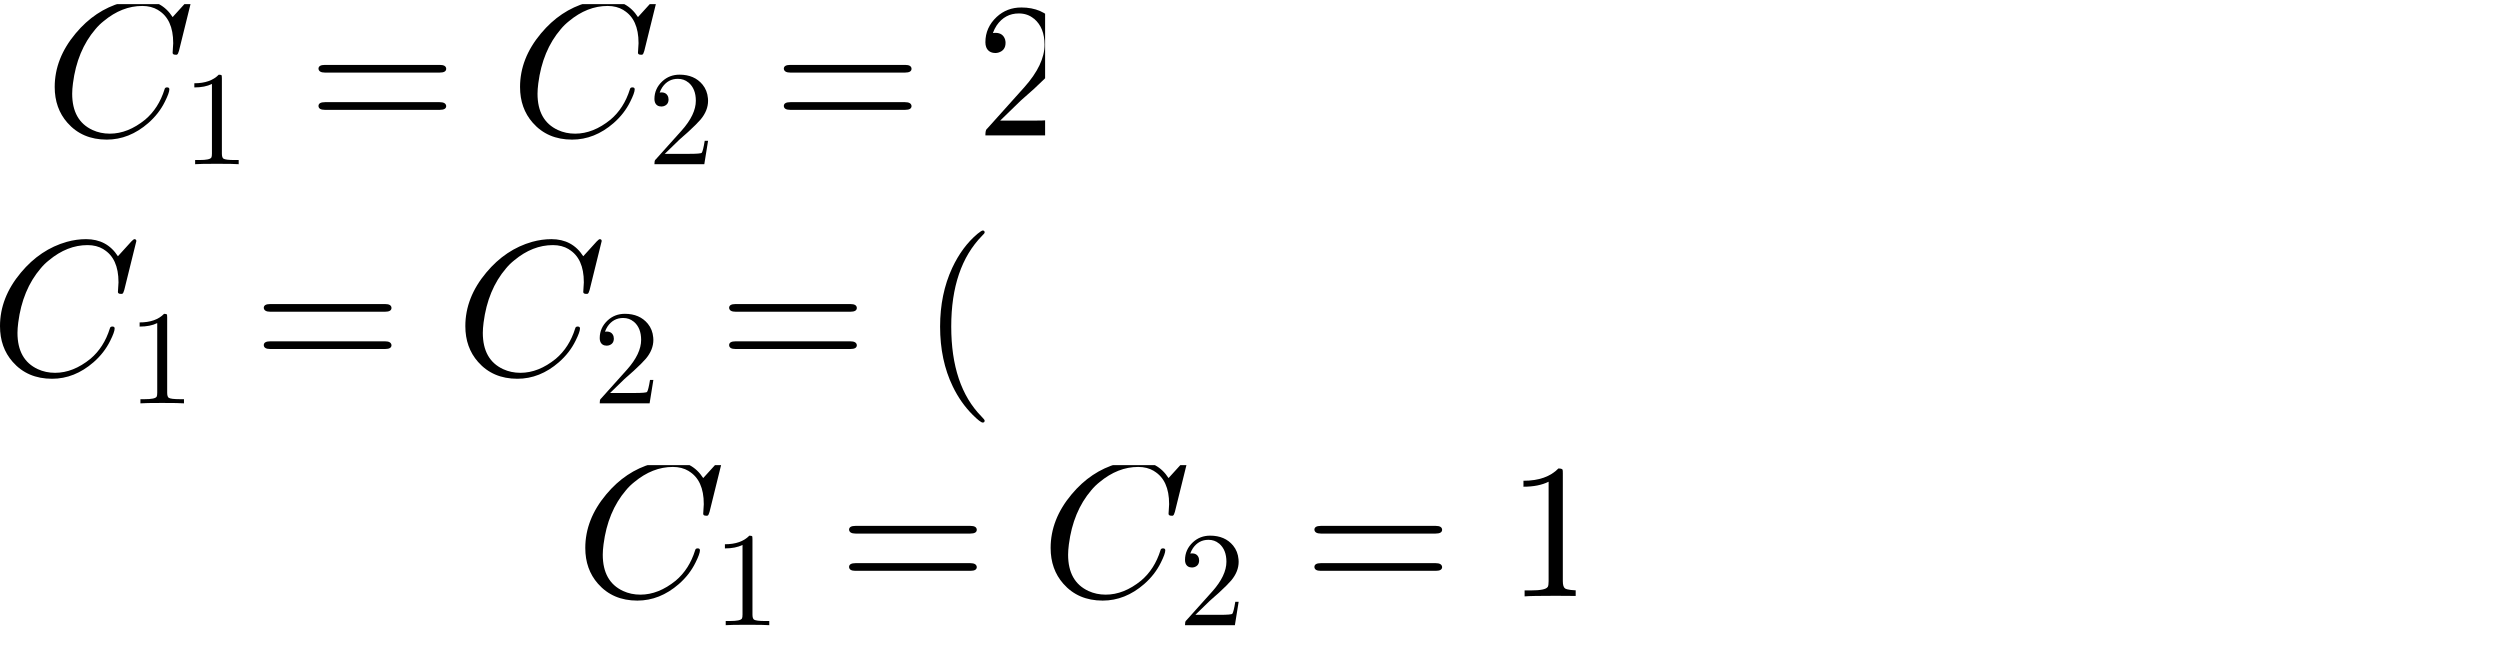 <?xml version="1.0" encoding="UTF-8" standalone="no"?>
<svg
   xmlns:dc="http://purl.org/dc/elements/1.1/"
   xmlns:cc="http://creativecommons.org/ns#"
   xmlns:rdf="http://www.w3.org/1999/02/22-rdf-syntax-ns#"
   xmlns:svg="http://www.w3.org/2000/svg"
   xmlns="http://www.w3.org/2000/svg"
   xmlns:sodipodi="http://sodipodi.sourceforge.net/DTD/sodipodi-0.dtd"
   xmlns:inkscape="http://www.inkscape.org/namespaces/inkscape"
   sodipodi:docname="oscillator-capacitor-example-equation.svg"
   inkscape:version="1.0 (4035a4fb49, 2020-05-01)"
   width="104.141mm"
   height="27.13mm"
   viewBox="0 0 104.141 27.13"
   version="1.1"
   id="svg8">
  <defs
     id="defs2" />
  <sodipodi:namedview
     fit-margin-bottom="0"
     fit-margin-right="0"
     fit-margin-left="0"
     fit-margin-top="0"
     inkscape:window-maximized="0"
     inkscape:window-y="480"
     inkscape:window-x="104"
     inkscape:window-height="1400"
     inkscape:window-width="1428"
     showgrid="false"
     inkscape:document-rotation="0"
     inkscape:current-layer="svg8"
     inkscape:document-units="mm"
     inkscape:cy="-252.0265"
     inkscape:cx="47.895678"
     inkscape:zoom="0.7"
     inkscape:pageshadow="2"
     inkscape:pageopacity="0.0"
     borderopacity="1.0"
     bordercolor="#666666"
     pagecolor="#ffffff"
     id="base" />
  <g
     transform="translate(-90.111,-155.957)"
     id="layer1"
     inkscape:groupmode="layer"
     inkscape:label="Layer 1" />
  <g
     transform="matrix(0.4,0,0,0.4,1.879,0.173)"
     id="g886">
    <svg
       height="100%"
       width="100%"
       version="1.1"
       id="svg884">
      <path
         d="m 9.96,-0.433 c 1.453,9.6e-7 2.56,0.593 3.32,1.78 l 1.4,-1.54 c 0.16,-0.16 0.26,-0.24 0.3,-0.24 0.147,9.6e-7 0.22,0.067 0.22,0.2 L 13.94,4.867 c -0.067,0.24 -0.133,0.367 -0.2,0.38 l -0.02,0.02 h -0.14 c -0.2,0 -0.3,-0.067 -0.3,-0.2 l 0.06,-0.98 v -0.04 C 13.34,2.393 12.82,1.253 11.78,0.627 L 11.76,0.607 C 11.293,0.327 10.747,0.187 10.12,0.187 8.707,0.187 7.367,0.713 6.1,1.767 5.78,2.02 5.493,2.3 5.24,2.607 3.973,4.087 3.193,5.967 2.9,8.247 c -0.053,0.413 -0.08,0.773 -0.08,1.08 0,1.867 0.707,3.127 2.12,3.78 0.547,0.253 1.147,0.38 1.8,0.38 1.253,0 2.48,-0.487 3.68,-1.46 0.933,-0.787 1.607,-1.84 2.02,-3.16 0.027,-0.133 0.113,-0.2 0.26,-0.2 0.16,0 0.24,0.067 0.24,0.2 0,0.24 -0.153,0.667 -0.46,1.28 -0.413,0.84 -0.993,1.587 -1.74,2.24 -1.32,1.147 -2.76,1.72 -4.32,1.72 -1.707,0 -3.073,-0.587 -4.1,-1.76 C 1.44,11.347 1,10.107 1,8.627 1,6.64 1.727,4.78 3.18,3.047 4.527,1.433 6.12,0.367 7.96,-0.153 c 0.68,-0.187 1.347,-0.28 2,-0.28 z"
         fill="black"
         id="path846" />
      <path
         d="m 18.088,7.343 c 0.177,0 0.28,0.033 0.308,0.098 v 0.014 c 0.009,0.028 0.014,0.112 0.014,0.252 v 7.854 c 0,0.28 0.056,0.457 0.168,0.532 0.159,0.093 0.537,0.14 1.134,0.14 h 0.448 v 0.434 c -0.327,-0.028 -1.083,-0.042 -2.268,-0.042 -1.185,0 -1.941,0.014 -2.268,0.042 v -0.434 h 0.448 c 0.719,0 1.129,-0.084 1.232,-0.252 l 0.014,-0.014 c 0.037,-0.075 0.056,-0.21 0.056,-0.406 V 8.309 c -0.485,0.243 -1.097,0.364 -1.834,0.364 v -0.434 c 1.12,0 1.969,-0.299 2.548,-0.896 z"
         fill="black"
         id="path848" />
      <path
         d="m 29.15,10.207 h 11.94 c 0.427,0 0.653,0.133 0.68,0.4 0,0.267 -0.22,0.4 -0.66,0.4 H 29.13 c -0.427,0 -0.647,-0.133 -0.66,-0.4 -2e-6,-0.267 0.227,-0.4 0.68,-0.4 z m -0.02,-3.88 h 11.98 c 0.427,0 0.647,0.133 0.66,0.4 0,0.267 -0.227,0.4 -0.68,0.4 H 29.15 c -0.427,0 -0.653,-0.133 -0.68,-0.4 -2e-6,-0.267 0.22,-0.4 0.66,-0.4 z"
         fill="black"
         id="path850" />
      <path
         d="m 58.421,-0.433 c 1.453,9.6e-7 2.56,0.593 3.32,1.78 l 1.4,-1.54 c 0.16,-0.16 0.26,-0.24 0.3,-0.24 0.147,9.6e-7 0.22,0.067 0.22,0.2 L 62.401,4.867 c -0.067,0.24 -0.133,0.367 -0.2,0.38 l -0.02,0.02 h -0.14 c -0.2,0 -0.3,-0.067 -0.3,-0.2 l 0.06,-0.98 v -0.04 c 0,-1.653 -0.52,-2.793 -1.56,-3.42 l -0.02,-0.02 c -0.467,-0.28 -1.013,-0.42 -1.64,-0.42 -1.413,2e-8 -2.753,0.527 -4.02,1.58 -0.32,0.253 -0.607,0.533 -0.86,0.84 -1.267,1.48 -2.047,3.36 -2.34,5.64 -0.053,0.413 -0.08,0.773 -0.08,1.08 0,1.867 0.707,3.127 2.12,3.78 0.547,0.253 1.147,0.38 1.8,0.38 1.253,0 2.48,-0.487 3.68,-1.46 0.933,-0.787 1.607,-1.84 2.02,-3.16 0.027,-0.133 0.113,-0.2 0.26,-0.2 0.16,0 0.24,0.067 0.24,0.2 0,0.24 -0.153,0.667 -0.46,1.28 -0.413,0.84 -0.993,1.587 -1.74,2.24 -1.32,1.147 -2.76,1.72 -4.32,1.72 -1.707,0 -3.073,-0.587 -4.1,-1.76 -0.88,-1 -1.32,-2.24 -1.32,-3.72 0,-1.987 0.727,-3.847 2.18,-5.58 1.347,-1.613 2.94,-2.68 4.78,-3.2 0.68,-0.187 1.347,-0.28 2,-0.28 z"
         fill="black"
         id="path852" />
      <path
         d="m 66.074,7.343 c 1.027,0 1.825,0.345 2.394,1.036 0.327,0.401 0.513,0.877 0.56,1.428 0.009,0.084 0.014,0.168 0.014,0.252 0,0.681 -0.257,1.33 -0.77,1.946 -0.271,0.317 -0.691,0.737 -1.26,1.26 l -0.854,0.756 -0.14,0.126 -1.484,1.442 h 2.52 c 0.821,0 1.265,-0.037 1.33,-0.112 0.093,-0.131 0.196,-0.546 0.308,-1.246 h 0.35 l -0.392,2.436 h -5.194 c 0,-0.233 0.028,-0.383 0.084,-0.448 l 0.07,-0.07 2.688,-2.996 c 0.98,-1.101 1.47,-2.133 1.47,-3.094 0,-0.831 -0.252,-1.461 -0.756,-1.89 l -0.014,-0.014 h -0.014 C 66.685,7.903 66.321,7.777 65.892,7.777 c -0.672,0 -1.209,0.289 -1.61,0.868 -0.112,0.168 -0.205,0.355 -0.28,0.56 0.028,-0.009 0.089,-0.014 0.182,-0.014 0.373,0 0.611,0.168 0.714,0.504 v 0.014 c 0.019,0.065 0.028,0.135 0.028,0.21 0,0.373 -0.177,0.611 -0.532,0.714 -0.075,0.019 -0.14,0.028 -0.196,0.028 -0.345,1e-6 -0.574,-0.145 -0.686,-0.434 -0.037,-0.103 -0.056,-0.219 -0.056,-0.35 0,-0.719 0.275,-1.335 0.826,-1.848 C 64.776,7.571 65.374,7.343 66.074,7.343 Z"
         fill="black"
         id="path854" />
      <path
         d="M 77.611,10.207 H 89.551 c 0.427,0 0.653,0.133 0.68,0.4 0,0.267 -0.22,0.4 -0.66,0.4 H 77.591 c -0.427,0 -0.647,-0.133 -0.66,-0.4 0,-0.267 0.227,-0.4 0.68,-0.4 z M 77.591,6.327 h 11.98 c 0.427,0 0.647,0.133 0.66,0.4 0,0.267 -0.227,0.4 -0.68,0.4 H 77.611 c -0.427,0 -0.653,-0.133 -0.68,-0.4 0,-0.267 0.22,-0.4 0.66,-0.4 z"
         fill="black"
         id="path856" />
      <path
         d="m 101.662,0.347 c 1.467,0 2.607,0.493 3.42,1.48 0.467,0.573 0.733,1.253 0.8,2.04 0.013,0.12 0.02,0.24 0.02,0.36 0,0.973 -0.367,1.9 -1.1,2.78 -0.387,0.453 -0.987,1.053 -1.8,1.8 l -1.22,1.08 -0.2,0.18 -2.12,2.06 h 3.6 c 1.173,0 1.807,-0.053 1.9,-0.16 0.133,-0.187 0.28,-0.78 0.44,-1.78 h 0.5 l -0.56,3.48 h -7.42 c 0,-0.333 0.04,-0.547 0.12,-0.64 l 0.1,-0.1 3.84,-4.28 c 1.4,-1.573 2.1,-3.047 2.1,-4.42 0,-1.187 -0.36,-2.087 -1.08,-2.7 l -0.02,-0.02 h -0.02 c -0.427,-0.36 -0.947,-0.54 -1.56,-0.54 -0.96,6e-8 -1.727,0.413 -2.3,1.24 -0.16,0.24 -0.293,0.507 -0.4,0.8 0.04,-0.013 0.127,-0.02 0.26,-0.02 0.533,1e-6 0.873,0.24 1.02,0.72 v 0.02 c 0.027,0.093 0.04,0.193 0.04,0.3 0,0.533 -0.253,0.873 -0.76,1.02 -0.107,0.027 -0.2,0.04 -0.28,0.04 -0.493,0 -0.82,-0.207 -0.98,-0.62 -0.053,-0.147 -0.08,-0.313 -0.08,-0.5 0,-1.027 0.393,-1.907 1.18,-2.64 0.707,-0.653 1.56,-0.98 2.56,-0.98 z"
         fill="black"
         id="path858" />
      <path
         d="m 116.367,4.367 c 0.373,0 0.54,0.24 0.5,0.72 l -0.28,3.2 2.52,-1.86 c 0.16,-0.12 0.293,-0.18 0.4,-0.18 0.24,0 0.407,0.12 0.5,0.36 0.027,0.067 0.04,0.133 0.04,0.2 0,0.227 -0.14,0.4 -0.42,0.52 l -2.84,1.36 2.9,1.36 c 0.24,0.12 0.36,0.287 0.36,0.5 0,0.253 -0.127,0.427 -0.38,0.52 -0.053,0.027 -0.107,0.04 -0.16,0.04 -0.107,0 -0.353,-0.147 -0.74,-0.44 l -2.18,-1.58 0.28,3.16 c 0.04,0.493 -0.133,0.74 -0.52,0.74 -0.24,0 -0.4,-0.107 -0.48,-0.32 -0.027,-0.067 -0.033,-0.14 -0.02,-0.22 v -0.1 l 0.28,-3.28 -2.52,1.86 c -0.16,0.12 -0.293,0.18 -0.4,0.18 -0.24,0 -0.407,-0.12 -0.5,-0.36 -0.027,-0.067 -0.04,-0.133 -0.04,-0.2 0,-0.227 0.14,-0.4 0.42,-0.52 l 2.82,-1.36 -2.82,-1.34 c -0.28,-0.12 -0.42,-0.293 -0.42,-0.52 0,-0.253 0.127,-0.427 0.38,-0.52 0.053,-0.027 0.107,-0.04 0.16,-0.04 0.08,0 0.213,0.067 0.4,0.2 l 2.52,1.84 -0.28,-3.18 V 4.887 c -0.053,-0.213 0.04,-0.367 0.28,-0.46 l 0.02,-0.02 h 0.02 c 0.067,-0.027 0.133,-0.04 0.2,-0.04 z"
         fill="black"
         id="path860" />
      <path
         d="m 135.771,-0.433 c 1.453,9.6e-7 2.56,0.593 3.32,1.78 l 1.4,-1.54 c 0.16,-0.16 0.26,-0.24 0.3,-0.24 0.147,9.6e-7 0.22,0.067 0.22,0.2 l -1.26,5.1 c -0.067,0.24 -0.133,0.367 -0.2,0.38 l -0.02,0.02 h -0.14 c -0.2,0 -0.3,-0.067 -0.3,-0.2 l 0.06,-0.98 v -0.04 c 0,-1.653 -0.52,-2.793 -1.56,-3.42 l -0.02,-0.02 c -0.467,-0.28 -1.013,-0.42 -1.64,-0.42 -1.413,2e-8 -2.753,0.527 -4.02,1.58 -0.32,0.253 -0.607,0.533 -0.86,0.84 -1.267,1.48 -2.047,3.36 -2.34,5.64 -0.053,0.413 -0.08,0.773 -0.08,1.08 0,1.867 0.707,3.127 2.12,3.78 0.547,0.253 1.147,0.38 1.8,0.38 1.253,0 2.48,-0.487 3.68,-1.46 0.933,-0.787 1.607,-1.84 2.02,-3.16 0.027,-0.133 0.113,-0.2 0.26,-0.2 0.16,0 0.24,0.067 0.24,0.2 0,0.24 -0.153,0.667 -0.46,1.28 -0.413,0.84 -0.993,1.587 -1.74,2.24 -1.32,1.147 -2.76,1.72 -4.32,1.72 -1.707,0 -3.073,-0.587 -4.1,-1.76 -0.88,-1 -1.32,-2.24 -1.32,-3.72 0,-1.987 0.727,-3.847 2.18,-5.58 1.347,-1.613 2.94,-2.68 4.78,-3.2 0.68,-0.187 1.347,-0.28 2,-0.28 z"
         fill="black"
         id="path862" />
      <path
         d="m 143.2,7.105 1.848,0.042 h 0.014 l 2.058,-0.042 h 0.014 c 0.149,0 0.224,0.056 0.224,0.168 0,0.149 -0.061,0.233 -0.182,0.252 -0.056,0.009 -0.173,0.014 -0.35,0.014 -0.737,0 -1.176,0.079 -1.316,0.238 -0.056,0.065 -0.112,0.205 -0.168,0.42 l -1.89,7.56 c -0.047,0.168 -0.07,0.275 -0.07,0.322 0,0.075 0.042,0.121 0.126,0.14 h 0.056 c 0.056,0.009 0.159,0.014 0.308,0.014 h 1.316 c 1.363,0 2.352,-0.541 2.968,-1.624 0.159,-0.28 0.341,-0.7 0.546,-1.26 0.075,-0.177 0.135,-0.271 0.182,-0.28 l 0.014,-0.014 h 0.042 c 0.103,1e-6 0.159,0.051 0.168,0.154 0,0.028 -0.019,0.093 -0.056,0.196 l -1.106,3.024 c -0.047,0.14 -0.107,0.215 -0.182,0.224 h -0.014 c -0.037,0.009 -0.117,0.014 -0.238,0.014 h -6.482 c -0.233,0 -0.359,-0.051 -0.378,-0.154 0,-0.168 0.07,-0.261 0.21,-0.28 h 0.168 c 0.607,0 0.971,-0.065 1.092,-0.196 0.056,-0.065 0.112,-0.196 0.168,-0.392 0,-0.009 0.005,-0.033 0.014,-0.07 l 1.876,-7.518 c 0.037,-0.149 0.056,-0.238 0.056,-0.266 0,-0.112 -0.075,-0.182 -0.224,-0.21 h -0.014 -0.014 c -0.028,0 -0.07,-0.005 -0.126,-0.014 -0.159,-0.019 -0.336,-0.028 -0.532,-0.028 -0.243,0 -0.373,-0.051 -0.392,-0.154 0,-0.187 0.089,-0.28 0.266,-0.28 z"
         fill="black"
         id="path864" />
      <path
         d="m 156.898,8.267 h 10.9 c 0.427,0 0.647,0.133 0.66,0.4 0,0.267 -0.22,0.4 -0.66,0.4 h -10.9 c -0.427,0 -0.647,-0.133 -0.66,-0.4 0,-0.267 0.22,-0.4 0.66,-0.4 z"
         fill="black"
         id="path866" />
      <path
         d="m 179.318,0.347 c 1.467,0 2.607,0.493 3.42,1.48 0.467,0.573 0.733,1.253 0.8,2.04 0.013,0.12 0.02,0.24 0.02,0.36 0,0.973 -0.367,1.9 -1.1,2.78 -0.387,0.453 -0.987,1.053 -1.8,1.8 l -1.22,1.08 -0.2,0.18 -2.12,2.06 h 3.6 c 1.173,0 1.807,-0.053 1.9,-0.16 0.133,-0.187 0.28,-0.78 0.44,-1.78 h 0.5 l -0.56,3.48 h -7.42 c 0,-0.333 0.04,-0.547 0.12,-0.64 l 0.1,-0.1 3.84,-4.28 c 1.4,-1.573 2.1,-3.047 2.1,-4.42 0,-1.187 -0.36,-2.087 -1.08,-2.7 l -0.02,-0.02 h -0.02 c -0.427,-0.36 -0.947,-0.54 -1.56,-0.54 -0.96,6e-8 -1.727,0.413 -2.3,1.24 -0.16,0.24 -0.293,0.507 -0.4,0.8 0.04,-0.013 0.127,-0.02 0.26,-0.02 0.533,1e-6 0.873,0.24 1.02,0.72 v 0.02 c 0.027,0.093 0.04,0.193 0.04,0.3 0,0.533 -0.253,0.873 -0.76,1.02 -0.107,0.027 -0.2,0.04 -0.28,0.04 -0.493,0 -0.82,-0.207 -0.98,-0.62 -0.053,-0.147 -0.08,-0.313 -0.08,-0.5 0,-1.027 0.393,-1.907 1.18,-2.64 0.707,-0.653 1.56,-0.98 2.56,-0.98 z"
         fill="black"
         id="path868" />
      <path
         d="m 194.023,4.367 c 0.373,0 0.54,0.24 0.5,0.72 l -0.28,3.2 2.52,-1.86 c 0.16,-0.12 0.293,-0.18 0.4,-0.18 0.24,0 0.407,0.12 0.5,0.36 0.027,0.067 0.04,0.133 0.04,0.2 0,0.227 -0.14,0.4 -0.42,0.52 l -2.84,1.36 2.9,1.36 c 0.24,0.12 0.36,0.287 0.36,0.5 0,0.253 -0.127,0.427 -0.38,0.52 -0.053,0.027 -0.107,0.04 -0.16,0.04 -0.107,0 -0.353,-0.147 -0.74,-0.44 l -2.18,-1.58 0.28,3.16 c 0.04,0.493 -0.133,0.74 -0.52,0.74 -0.24,0 -0.4,-0.107 -0.48,-0.32 -0.027,-0.067 -0.033,-0.14 -0.02,-0.22 v -0.1 l 0.28,-3.28 -2.52,1.86 c -0.16,0.12 -0.293,0.18 -0.4,0.18 -0.24,0 -0.407,-0.12 -0.5,-0.36 -0.027,-0.067 -0.04,-0.133 -0.04,-0.2 0,-0.227 0.14,-0.4 0.42,-0.52 l 2.82,-1.36 -2.82,-1.34 c -0.28,-0.12 -0.42,-0.293 -0.42,-0.52 0,-0.253 0.127,-0.427 0.38,-0.52 0.053,-0.027 0.107,-0.04 0.16,-0.04 0.08,0 0.213,0.067 0.4,0.2 l 2.52,1.84 -0.28,-3.18 V 4.887 c -0.053,-0.213 0.04,-0.367 0.28,-0.46 l 0.02,-0.02 h 0.02 c 0.067,-0.027 0.133,-0.04 0.2,-0.04 z"
         fill="black"
         id="path870" />
      <path
         d="m 213.427,-0.433 c 1.453,9.6e-7 2.56,0.593 3.32,1.78 l 1.4,-1.54 c 0.16,-0.16 0.26,-0.24 0.3,-0.24 0.147,9.6e-7 0.22,0.067 0.22,0.2 l -1.26,5.1 c -0.067,0.24 -0.133,0.367 -0.2,0.38 l -0.02,0.02 h -0.14 c -0.2,0 -0.3,-0.067 -0.3,-0.2 l 0.06,-0.98 v -0.04 c 0,-1.653 -0.52,-2.793 -1.56,-3.42 l -0.02,-0.02 c -0.467,-0.28 -1.013,-0.42 -1.64,-0.42 -1.413,2e-8 -2.753,0.527 -4.02,1.58 -0.32,0.253 -0.607,0.533 -0.86,0.84 -1.267,1.48 -2.047,3.36 -2.34,5.64 -0.053,0.413 -0.08,0.773 -0.08,1.08 0,1.867 0.707,3.127 2.12,3.78 0.547,0.253 1.147,0.38 1.8,0.38 1.253,0 2.48,-0.487 3.68,-1.46 0.933,-0.787 1.607,-1.84 2.02,-3.16 0.027,-0.133 0.113,-0.2 0.26,-0.2 0.16,0 0.24,0.067 0.24,0.2 0,0.24 -0.153,0.667 -0.46,1.28 -0.413,0.84 -0.993,1.587 -1.74,2.24 -1.32,1.147 -2.76,1.72 -4.32,1.72 -1.707,0 -3.073,-0.587 -4.1,-1.76 -0.88,-1 -1.32,-2.24 -1.32,-3.72 0,-1.987 0.727,-3.847 2.18,-5.58 1.347,-1.613 2.94,-2.68 4.78,-3.2 0.68,-0.187 1.347,-0.28 2,-0.28 z"
         fill="black"
         id="path872" />
      <path
         d="m 221.976,10.479 c 0.737,0 1.246,0.229 1.526,0.686 0.093,0.159 0.14,0.331 0.14,0.518 0,0.42 -0.159,0.672 -0.476,0.756 -0.056,0.019 -0.112,0.028 -0.168,0.028 -0.261,-0.037 -0.406,-0.173 -0.434,-0.406 0,-0.252 0.126,-0.439 0.378,-0.56 0.093,-0.047 0.191,-0.07 0.294,-0.07 -0.196,-0.411 -0.616,-0.625 -1.26,-0.644 -0.756,0 -1.251,0.285 -1.484,0.854 -0.056,0.14 -0.084,0.275 -0.084,0.406 0,0.364 0.224,0.611 0.672,0.742 l 0.014,0.014 c 0.065,0.019 0.191,0.047 0.378,0.084 0.579,0.121 0.966,0.252 1.162,0.392 0.084,0.056 0.163,0.121 0.238,0.196 0.289,0.289 0.434,0.63 0.434,1.022 0,0.485 -0.182,0.947 -0.546,1.386 -0.523,0.625 -1.279,0.938 -2.268,0.938 -0.868,0 -1.47,-0.243 -1.806,-0.728 -0.131,-0.187 -0.196,-0.397 -0.196,-0.63 0,-0.457 0.177,-0.751 0.532,-0.882 0.084,-0.028 0.168,-0.042 0.252,-0.042 0.308,0.047 0.481,0.21 0.518,0.49 0,0.289 -0.126,0.504 -0.378,0.644 -0.149,0.093 -0.317,0.126 -0.504,0.098 0.215,0.495 0.747,0.742 1.596,0.742 0.961,0 1.591,-0.35 1.89,-1.05 0.075,-0.177 0.112,-0.341 0.112,-0.49 0,-0.448 -0.275,-0.756 -0.826,-0.924 h -0.014 c -0.14,-0.037 -0.345,-0.084 -0.616,-0.14 -0.84,-0.177 -1.311,-0.551 -1.414,-1.12 -0.019,-0.084 -0.028,-0.173 -0.028,-0.266 0,-0.467 0.177,-0.901 0.532,-1.302 0.439,-0.495 1.05,-0.742 1.834,-0.742 z"
         fill="black"
         id="path874" />
      <path
         d="m 227.488,7.903 c 0.243,0 0.378,0.126 0.406,0.378 0,0.056 -0.191,0.84 -0.574,2.352 h 1.232 c 0.243,0 0.373,0.051 0.392,0.154 0,0.168 -0.075,0.261 -0.224,0.28 h -0.014 -0.182 -1.316 l -1.036,4.13 c -0.056,0.233 -0.084,0.457 -0.084,0.672 0,0.429 0.145,0.644 0.434,0.644 0.616,0 1.157,-0.453 1.624,-1.358 l 0.196,-0.434 c 0.056,-0.121 0.126,-0.187 0.21,-0.196 0.112,0 0.168,0.047 0.168,0.14 0,0.121 -0.121,0.387 -0.364,0.798 -0.541,0.905 -1.162,1.358 -1.862,1.358 -0.541,0 -0.924,-0.224 -1.148,-0.672 -0.093,-0.187 -0.14,-0.392 -0.14,-0.616 0,-0.177 0.285,-1.386 0.854,-3.626 l 0.21,-0.84 h -1.232 c -0.233,0 -0.359,-0.037 -0.378,-0.112 h -0.014 v -0.056 c 0,-0.159 0.075,-0.247 0.224,-0.266 h 0.196 1.316 l 0.546,-2.226 c 0.084,-0.327 0.271,-0.495 0.56,-0.504 z"
         fill="black"
         id="path876" />
      <path
         d="m 231.256,10.479 c 0.523,0 0.901,0.224 1.134,0.672 0.056,0.103 0.098,0.215 0.126,0.336 0.009,0.019 0.014,0.042 0.014,0.07 0.541,-0.672 1.139,-1.031 1.792,-1.078 0.523,0 0.877,0.182 1.064,0.546 0.065,0.112 0.098,0.233 0.098,0.364 0,0.364 -0.154,0.616 -0.462,0.756 -0.103,0.047 -0.205,0.07 -0.308,0.07 -0.289,0 -0.462,-0.126 -0.518,-0.378 -0.009,-0.037 -0.014,-0.075 -0.014,-0.112 0,-0.308 0.159,-0.537 0.476,-0.686 l 0.014,-0.014 c 0.075,-0.028 0.154,-0.051 0.238,-0.07 l -0.28,-0.126 c -0.121,-0.019 -0.224,-0.033 -0.308,-0.042 -0.392,0 -0.765,0.154 -1.12,0.462 -0.289,0.261 -0.537,0.607 -0.742,1.036 -0.019,0.047 -0.033,0.084 -0.042,0.112 l -0.448,1.82 -0.56,2.212 c -0.084,0.243 -0.257,0.373 -0.518,0.392 -0.233,-0.047 -0.369,-0.173 -0.406,-0.378 0,0.019 0.042,-0.182 0.126,-0.602 l 0.812,-3.234 c 0.149,-0.597 0.224,-0.989 0.224,-1.176 0,-0.429 -0.145,-0.644 -0.434,-0.644 -0.383,0 -0.695,0.443 -0.938,1.33 -0.028,0.103 -0.056,0.215 -0.084,0.336 -0.103,0.205 -0.182,0.313 -0.238,0.322 -0.112,0 -0.168,-0.047 -0.168,-0.14 0,-0.149 0.084,-0.462 0.252,-0.938 0.065,-0.168 0.126,-0.308 0.182,-0.42 0.224,-0.457 0.504,-0.719 0.84,-0.784 0.065,-0.009 0.131,-0.014 0.196,-0.014 z"
         fill="black"
         id="path878" />
      <path
         d="m 239.644,10.787 c -0.485,0 -0.947,0.317 -1.386,0.952 -0.084,0.121 -0.163,0.252 -0.238,0.392 -0.271,0.541 -0.499,1.311 -0.686,2.31 -0.056,0.317 -0.084,0.569 -0.084,0.756 0,0.635 0.177,1.045 0.532,1.232 0.103,0.056 0.224,0.084 0.364,0.084 0.523,0 1.05,-0.331 1.582,-0.994 0.131,-0.149 0.219,-0.303 0.266,-0.462 v -0.014 c 0.009,-0.019 0.014,-0.033 0.014,-0.042 l 0.7,-2.744 c 0.028,-0.14 0.042,-0.219 0.042,-0.238 0,-0.196 -0.084,-0.434 -0.252,-0.714 -0.205,-0.345 -0.49,-0.518 -0.854,-0.518 z m -0.014,-0.308 c 0.569,0 0.999,0.299 1.288,0.896 0.047,-0.317 0.191,-0.513 0.434,-0.588 0.047,-0.019 0.098,-0.028 0.154,-0.028 0.243,0 0.378,0.126 0.406,0.378 0,0.056 -0.033,0.215 -0.098,0.476 l -0.504,1.96 c -0.14,0.588 -0.243,1.008 -0.308,1.26 -0.121,0.485 -0.182,0.831 -0.182,1.036 0,0.429 0.14,0.644 0.42,0.644 0.355,0 0.653,-0.373 0.896,-1.12 0.047,-0.159 0.103,-0.364 0.168,-0.616 0.075,-0.159 0.14,-0.243 0.196,-0.252 0.112,0 0.168,0.047 0.168,0.14 0,0.14 -0.084,0.467 -0.252,0.98 -0.056,0.159 -0.112,0.294 -0.168,0.406 -0.261,0.513 -0.607,0.77 -1.036,0.77 -0.523,0 -0.901,-0.224 -1.134,-0.672 -0.065,-0.112 -0.112,-0.238 -0.14,-0.378 -0.588,0.7 -1.195,1.05 -1.82,1.05 -0.7,0 -1.218,-0.317 -1.554,-0.952 -0.205,-0.373 -0.308,-0.803 -0.308,-1.288 0,-1.008 0.35,-1.941 1.05,-2.8 0.653,-0.784 1.363,-1.213 2.128,-1.288 0.065,-0.009 0.131,-0.014 0.196,-0.014 z"
         fill="black"
         id="path880" />
      <path
         d="m 245.35,10.479 c 0.495,0 0.84,0.21 1.036,0.63 0.075,0.159 0.112,0.331 0.112,0.518 0,0.196 -0.093,0.532 -0.28,1.008 -0.476,1.232 -0.714,2.147 -0.714,2.744 0,0.756 0.289,1.134 0.868,1.134 0.541,0 1.013,-0.289 1.414,-0.868 0.093,-0.14 0.149,-0.247 0.168,-0.322 l 0.63,-2.52 c 0.065,-0.308 0.159,-0.681 0.28,-1.12 0.093,-0.401 0.159,-0.653 0.196,-0.756 0.121,-0.196 0.285,-0.294 0.49,-0.294 0.233,0.047 0.369,0.173 0.406,0.378 0,0.084 -0.019,0.191 -0.056,0.322 l -1.344,5.348 c -0.224,0.915 -0.723,1.657 -1.498,2.226 -0.569,0.42 -1.162,0.63 -1.778,0.63 -0.625,0 -1.069,-0.215 -1.33,-0.644 -0.103,-0.177 -0.154,-0.369 -0.154,-0.574 0,-0.476 0.191,-0.77 0.574,-0.882 0.075,-0.019 0.145,-0.028 0.21,-0.028 0.299,0 0.467,0.131 0.504,0.392 0.009,0.028 0.014,0.061 0.014,0.098 0,0.215 -0.093,0.406 -0.28,0.574 -0.131,0.112 -0.331,0.168 -0.602,0.168 0.168,0.392 0.523,0.588 1.064,0.588 0.579,0 1.092,-0.294 1.54,-0.882 0.364,-0.485 0.653,-1.143 0.868,-1.974 0.009,-0.037 0.023,-0.098 0.042,-0.182 -0.42,0.42 -0.891,0.63 -1.414,0.63 -0.747,0 -1.255,-0.275 -1.526,-0.826 -0.121,-0.243 -0.182,-0.523 -0.182,-0.84 0,-0.513 0.247,-1.433 0.742,-2.758 0.019,-0.056 0.042,-0.117 0.07,-0.182 0.159,-0.429 0.238,-0.756 0.238,-0.98 0,-0.299 -0.117,-0.448 -0.35,-0.448 -0.513,0 -0.933,0.425 -1.26,1.274 v 0.014 c -0.056,0.14 -0.107,0.289 -0.154,0.448 -0.103,0.159 -0.177,0.243 -0.224,0.252 -0.112,0 -0.168,-0.047 -0.168,-0.14 0,-0.168 0.098,-0.462 0.294,-0.882 0.411,-0.849 0.929,-1.274 1.554,-1.274 z"
         fill="black"
         id="path882" />
    </svg>
  </g>
  <g
     transform="matrix(0.4,0,0,0.4,-0.4,9.602)"
     id="g979">
    <svg
       height="100%"
       width="100%"
       version="1.1"
       id="svg977">
      <path
         d="m 9.96,0.9 c 1.453,9.6e-7 2.56,0.593 3.32,1.78 l 1.4,-1.54 c 0.16,-0.16 0.26,-0.24 0.3,-0.24 0.147,9.6e-7 0.22,0.067 0.22,0.2 l -1.26,5.1 c -0.067,0.24 -0.133,0.367 -0.2,0.38 l -0.02,0.02 h -0.14 c -0.2,0 -0.3,-0.067 -0.3,-0.2 l 0.06,-0.98 v -0.04 C 13.34,3.727 12.82,2.587 11.78,1.96 L 11.76,1.94 c -0.467,-0.28 -1.013,-0.42 -1.64,-0.42 -1.413,0 -2.753,0.527 -4.02,1.58 C 5.78,3.353 5.493,3.633 5.24,3.94 3.973,5.42 3.193,7.3 2.9,9.58 c -0.053,0.413 -0.08,0.773 -0.08,1.08 0,1.867 0.707,3.127 2.12,3.78 0.547,0.253 1.147,0.38 1.8,0.38 1.253,0 2.48,-0.487 3.68,-1.46 0.933,-0.787 1.607,-1.84 2.02,-3.16 C 12.467,10.067 12.553,10 12.7,10 c 0.16,0 0.24,0.067 0.24,0.2 0,0.24 -0.153,0.667 -0.46,1.28 -0.413,0.84 -0.993,1.587 -1.74,2.24 -1.32,1.147 -2.76,1.72 -4.32,1.72 -1.707,0 -3.073,-0.587 -4.1,-1.76 C 1.44,12.68 1,11.44 1,9.96 1,7.973 1.727,6.113 3.18,4.38 4.527,2.767 6.12,1.7 7.96,1.18 8.64,0.993 9.307,0.9 9.96,0.9 Z"
         fill="#000000"
         id="path935" />
      <path
         d="m 18.088,8.676 c 0.177,0 0.28,0.033 0.308,0.098 v 0.014 c 0.009,0.028 0.014,0.112 0.014,0.252 v 7.854 c 0,0.28 0.056,0.457 0.168,0.532 0.159,0.093 0.537,0.14 1.134,0.14 h 0.448 V 18 c -0.327,-0.028 -1.083,-0.042 -2.268,-0.042 -1.185,0 -1.941,0.014 -2.268,0.042 v -0.434 h 0.448 c 0.719,0 1.129,-0.084 1.232,-0.252 l 0.014,-0.014 c 0.037,-0.075 0.056,-0.21 0.056,-0.406 V 9.642 C 16.889,9.885 16.278,10.006 15.54,10.006 V 9.572 c 1.12,0 1.969,-0.299 2.548,-0.896 z"
         fill="#000000"
         id="path937" />
      <path
         d="m 29.15,11.54 h 11.94 c 0.427,0 0.653,0.133 0.68,0.4 0,0.267 -0.22,0.4 -0.66,0.4 H 29.13 c -0.427,0 -0.647,-0.133 -0.66,-0.4 C 28.47,11.673 28.697,11.54 29.15,11.54 Z m -0.02,-3.88 h 11.98 c 0.427,0 0.647,0.133 0.66,0.4 0,0.267 -0.227,0.4 -0.68,0.4 H 29.15 c -0.427,0 -0.653,-0.133 -0.68,-0.4 -2e-6,-0.267 0.22,-0.4 0.66,-0.4 z"
         fill="#000000"
         id="path939" />
      <path
         d="m 58.421,0.9 c 1.453,9.6e-7 2.56,0.593 3.32,1.78 l 1.4,-1.54 c 0.16,-0.16 0.26,-0.24 0.3,-0.24 0.147,9.6e-7 0.22,0.067 0.22,0.2 L 62.401,6.2 c -0.067,0.24 -0.133,0.367 -0.2,0.38 l -0.02,0.02 h -0.14 c -0.2,0 -0.3,-0.067 -0.3,-0.2 l 0.06,-0.98 v -0.04 c 0,-1.653 -0.52,-2.793 -1.56,-3.42 l -0.02,-0.02 c -0.467,-0.28 -1.013,-0.42 -1.64,-0.42 -1.413,0 -2.753,0.527 -4.02,1.58 -0.32,0.253 -0.607,0.533 -0.86,0.84 -1.267,1.48 -2.047,3.36 -2.34,5.64 -0.053,0.413 -0.08,0.773 -0.08,1.08 0,1.867 0.707,3.127 2.12,3.78 0.547,0.253 1.147,0.38 1.8,0.38 1.253,0 2.48,-0.487 3.68,-1.46 0.933,-0.787 1.607,-1.84 2.02,-3.16 C 60.928,10.067 61.015,10 61.161,10 c 0.16,0 0.24,0.067 0.24,0.2 0,0.24 -0.153,0.667 -0.46,1.28 -0.413,0.84 -0.993,1.587 -1.74,2.24 -1.32,1.147 -2.76,1.72 -4.32,1.72 -1.707,0 -3.073,-0.587 -4.1,-1.76 -0.88,-1 -1.32,-2.24 -1.32,-3.72 0,-1.987 0.727,-3.847 2.18,-5.58 1.347,-1.613 2.94,-2.68 4.78,-3.2 0.68,-0.187 1.347,-0.28 2,-0.28 z"
         fill="#000000"
         id="path941" />
      <path
         d="m 66.074,8.676 c 1.027,0 1.825,0.345 2.394,1.036 0.327,0.401 0.513,0.877 0.56,1.428 0.009,0.084 0.014,0.168 0.014,0.252 0,0.681 -0.257,1.33 -0.77,1.946 -0.271,0.317 -0.691,0.737 -1.26,1.26 l -0.854,0.756 -0.14,0.126 -1.484,1.442 h 2.52 c 0.821,0 1.265,-0.037 1.33,-0.112 0.093,-0.131 0.196,-0.546 0.308,-1.246 h 0.35 L 68.65,18 h -5.194 c 0,-0.233 0.028,-0.383 0.084,-0.448 l 0.07,-0.07 2.688,-2.996 c 0.98,-1.101 1.47,-2.133 1.47,-3.094 0,-0.831 -0.252,-1.461 -0.756,-1.89 l -0.014,-0.014 h -0.014 C 66.685,9.236 66.321,9.11 65.892,9.11 c -0.672,0 -1.209,0.289 -1.61,0.868 -0.112,0.168 -0.205,0.355 -0.28,0.56 0.028,-0.009 0.089,-0.014 0.182,-0.014 0.373,0 0.611,0.168 0.714,0.504 v 0.014 c 0.019,0.065 0.028,0.135 0.028,0.21 0,0.373 -0.177,0.611 -0.532,0.714 -0.075,0.019 -0.14,0.028 -0.196,0.028 -0.345,1e-6 -0.574,-0.145 -0.686,-0.434 -0.037,-0.103 -0.056,-0.219 -0.056,-0.35 0,-0.719 0.275,-1.335 0.826,-1.848 0.495,-0.457 1.092,-0.686 1.792,-0.686 z"
         fill="#000000"
         id="path943" />
      <path
         d="M 77.611,11.54 H 89.551 c 0.427,0 0.653,0.133 0.68,0.4 0,0.267 -0.22,0.4 -0.66,0.4 H 77.591 c -0.427,0 -0.647,-0.133 -0.66,-0.4 0,-0.267 0.227,-0.4 0.68,-0.4 z M 77.591,7.66 h 11.98 c 0.427,0 0.647,0.133 0.66,0.4 0,0.267 -0.227,0.4 -0.68,0.4 H 77.611 c -0.427,0 -0.653,-0.133 -0.68,-0.4 0,-0.267 0.22,-0.4 0.66,-0.4 z"
         fill="#000000"
         id="path945" />
      <path
         d="m 103.342,0 c 0.133,9.5367432e-7 0.2,0.067 0.2,0.2 0,0.067 -0.087,0.18 -0.26,0.34 -2.147,2.187 -3.22,5.34 -3.22,9.46 0,4.107 1.047,7.227 3.14,9.36 0.227,0.227 0.34,0.373 0.34,0.44 0,0.133 -0.067,0.2 -0.2,0.2 -0.16,0 -0.513,-0.273 -1.06,-0.82 -0.827,-0.827 -1.513,-1.807 -2.06,-2.94 -0.88,-1.813 -1.32,-3.893 -1.32,-6.24 0,-2.253 0.42,-4.287 1.26,-6.1 0.693,-1.48 1.573,-2.667 2.64,-3.56 0.28,-0.227 0.46,-0.34 0.54,-0.34 z"
         fill="#000000"
         id="path947" />
      <path
         d="m 109.44,1.68 c 1.467,0 2.607,0.493 3.42,1.48 0.467,0.573 0.733,1.253 0.8,2.04 0.013,0.12 0.02,0.24 0.02,0.36 0,0.973 -0.367,1.9 -1.1,2.78 C 112.194,8.793 111.594,9.393 110.78,10.14 l -1.22,1.08 -0.2,0.18 -2.12,2.06 h 3.6 c 1.173,0 1.807,-0.053 1.9,-0.16 0.133,-0.187 0.28,-0.78 0.44,-1.78 h 0.5 L 113.12,15 h -7.42 c 0,-0.333 0.04,-0.547 0.12,-0.64 l 0.1,-0.1 3.84,-4.28 c 1.4,-1.573 2.1,-3.047 2.1,-4.42 0,-1.187 -0.36,-2.087 -1.08,-2.7 l -0.02,-0.02 h -0.02 c -0.427,-0.36 -0.947,-0.54 -1.56,-0.54 -0.96,0 -1.727,0.413 -2.3,1.24 -0.16,0.24 -0.293,0.507 -0.4,0.8 0.04,-0.013 0.127,-0.02 0.26,-0.02 0.533,1e-6 0.873,0.24 1.02,0.72 v 0.02 c 0.027,0.093 0.04,0.193 0.04,0.3 0,0.533 -0.253,0.873 -0.76,1.02 -0.107,0.027 -0.2,0.04 -0.28,0.04 -0.493,0 -0.82,-0.207 -0.98,-0.62 -0.053,-0.147 -0.08,-0.313 -0.08,-0.5 0,-1.027 0.393,-1.907 1.18,-2.64 0.707,-0.653 1.56,-0.98 2.56,-0.98 z"
         fill="#000000"
         id="path949" />
      <path
         d="m 124.145,5.7 c 0.373,0 0.54,0.24 0.5,0.72 l -0.28,3.2 2.52,-1.86 c 0.16,-0.12 0.293,-0.18 0.4,-0.18 0.24,0 0.407,0.12 0.5,0.36 0.027,0.067 0.04,0.133 0.04,0.2 0,0.227 -0.14,0.4 -0.42,0.52 l -2.84,1.36 2.9,1.36 c 0.24,0.12 0.36,0.287 0.36,0.5 0,0.253 -0.127,0.427 -0.38,0.52 -0.053,0.027 -0.107,0.04 -0.16,0.04 -0.107,0 -0.353,-0.147 -0.74,-0.44 l -2.18,-1.58 0.28,3.16 c 0.04,0.493 -0.133,0.74 -0.52,0.74 -0.24,0 -0.4,-0.107 -0.48,-0.32 -0.027,-0.067 -0.033,-0.14 -0.02,-0.22 v -0.1 l 0.28,-3.28 -2.52,1.86 c -0.16,0.12 -0.293,0.18 -0.4,0.18 -0.24,0 -0.407,-0.12 -0.5,-0.36 -0.027,-0.067 -0.04,-0.133 -0.04,-0.2 0,-0.227 0.14,-0.4 0.42,-0.52 l 2.82,-1.36 -2.82,-1.34 c -0.28,-0.12 -0.42,-0.293 -0.42,-0.52 0,-0.253 0.127,-0.427 0.38,-0.52 0.053,-0.027 0.107,-0.04 0.16,-0.04 0.08,0 0.213,0.067 0.4,0.2 l 2.52,1.84 -0.28,-3.18 V 6.22 c -0.053,-0.213 0.04,-0.367 0.28,-0.46 l 0.02,-0.02 h 0.02 c 0.067,-0.027 0.133,-0.04 0.2,-0.04 z"
         fill="#000000"
         id="path951" />
      <path
         d="m 137.769,8.6 c -1.493,0.933 -2.273,2.06 -2.34,3.38 0,0.973 0.42,1.747 1.26,2.32 0.56,0.387 1.193,0.58 1.9,0.58 1.04,0 1.873,-0.327 2.5,-0.98 0.427,-0.453 0.64,-0.967 0.64,-1.54 0,-0.773 -0.427,-1.46 -1.28,-2.06 -0.027,-0.013 -0.1,-0.06 -0.22,-0.14 z m 0.8,-6.42 c -0.96,0 -1.713,0.3 -2.26,0.9 l -0.02,0.02 c -0.293,0.347 -0.44,0.727 -0.44,1.14 0,0.64 0.333,1.18 1,1.62 l 2.48,1.6 c 1.32,-0.773 1.98,-1.707 1.98,-2.8 0,-0.88 -0.4,-1.567 -1.2,-2.06 -0.467,-0.28 -0.98,-0.42 -1.54,-0.42 z m 0.02,-0.5 c 1.16,0 2.1,0.367 2.82,1.1 0.52,0.533 0.78,1.16 0.78,1.88 0,1.24 -0.807,2.273 -2.42,3.1 1.027,0.64 1.653,1.08 1.88,1.32 0.04,0.027 0.073,0.06 0.1,0.1 0.653,0.72 0.98,1.54 0.98,2.46 0,1.187 -0.493,2.153 -1.48,2.9 -0.773,0.6 -1.667,0.9 -2.68,0.9 -1.267,0 -2.313,-0.393 -3.14,-1.18 -0.667,-0.64 -1,-1.4 -1,-2.28 0,-1.493 0.96,-2.72 2.88,-3.68 -0.827,-0.56 -1.313,-0.92 -1.46,-1.08 -0.587,-0.653 -0.88,-1.387 -0.88,-2.2 0,-1.067 0.447,-1.933 1.34,-2.6 0.667,-0.493 1.427,-0.74 2.28,-0.74 z"
         fill="#000000"
         id="path953" />
      <path
         d="m 148.545,12.12 c -0.355,0 -0.733,0.177 -1.134,0.532 -0.401,0.336 -0.644,0.663 -0.728,0.98 l -0.686,2.744 c -0.028,0.112 -0.042,0.187 -0.042,0.224 0,0.215 0.084,0.457 0.252,0.728 0.103,0.177 0.233,0.313 0.392,0.406 0.14,0.075 0.294,0.112 0.462,0.112 0.476,0 0.924,-0.299 1.344,-0.896 0.121,-0.168 0.229,-0.35 0.322,-0.546 0.252,-0.532 0.462,-1.251 0.63,-2.156 0.056,-0.327 0.084,-0.597 0.084,-0.812 0,-0.737 -0.224,-1.167 -0.672,-1.288 -0.075,-0.019 -0.149,-0.028 -0.224,-0.028 z m -3.052,-0.308 c 0.504,0 0.873,0.205 1.106,0.616 v 0.014 c 0.075,0.121 0.126,0.261 0.154,0.42 0.588,-0.7 1.199,-1.05 1.834,-1.05 0.663,0 1.171,0.299 1.526,0.896 0.205,0.42 0.317,0.868 0.336,1.344 0,1.008 -0.355,1.941 -1.064,2.8 -0.644,0.784 -1.349,1.213 -2.114,1.288 -0.065,0.009 -0.131,0.014 -0.196,0.014 -0.588,0 -1.017,-0.299 -1.288,-0.896 -0.345,1.232 -0.569,2.137 -0.672,2.716 -0.009,0.047 -0.014,0.075 -0.014,0.084 0,0.103 0.061,0.168 0.182,0.196 h 0.014 c 0.112,0.019 0.28,0.028 0.504,0.028 0.205,0 0.317,0.051 0.336,0.154 0,0.187 -0.084,0.28 -0.252,0.28 l -1.372,-0.042 h -0.014 l -1.148,0.042 h -0.028 c -0.121,0 -0.182,-0.056 -0.182,-0.168 0.056,-0.168 0.163,-0.257 0.322,-0.266 0.345,0 0.555,-0.061 0.63,-0.182 l 0.014,-0.014 c 0.019,-0.037 0.037,-0.089 0.056,-0.154 0.009,-0.047 0.028,-0.121 0.056,-0.224 l 1.568,-6.23 c 0.065,-0.28 0.098,-0.518 0.098,-0.714 0,-0.429 -0.145,-0.644 -0.434,-0.644 -0.383,0 -0.695,0.443 -0.938,1.33 -0.028,0.103 -0.056,0.215 -0.084,0.336 -0.103,0.205 -0.182,0.313 -0.238,0.322 -0.112,0 -0.168,-0.047 -0.168,-0.14 0,-0.149 0.084,-0.462 0.252,-0.938 0.065,-0.168 0.126,-0.308 0.182,-0.42 0.224,-0.457 0.504,-0.719 0.84,-0.784 0.065,-0.009 0.131,-0.014 0.196,-0.014 z"
         fill="#000000"
         id="path955" />
      <path
         d="m 153.671,8.48 h 0.196 6.86 c 0.224,0 0.345,0.033 0.364,0.098 h 0.014 c 0.019,0.056 0.019,0.149 0,0.28 l -0.28,2.422 c -0.065,0.215 -0.131,0.331 -0.196,0.35 -0.112,1e-6 -0.168,-0.056 -0.168,-0.168 0,-0.047 0.009,-0.131 0.028,-0.252 0.028,-0.252 0.042,-0.504 0.042,-0.756 0,-0.625 -0.159,-1.041 -0.476,-1.246 l -0.014,-0.014 c -0.299,-0.187 -0.817,-0.28 -1.554,-0.28 h -1.848 c -0.345,0 -0.551,0.051 -0.616,0.154 h -0.014 v 0.014 c -0.028,0.037 -0.051,0.093 -0.07,0.168 v 0.014 l -0.014,0.014 c -0.009,0.037 -0.023,0.098 -0.042,0.182 L 154.987,13.016 h 1.274 c 0.681,0 1.139,-0.126 1.372,-0.378 l 0.014,-0.014 c 0.159,-0.177 0.299,-0.495 0.42,-0.952 0.047,-0.177 0.117,-0.275 0.21,-0.294 0.103,0 0.159,0.051 0.168,0.154 0,0.047 -0.014,0.121 -0.042,0.224 L 157.633,14.794 c -0.093,0.187 -0.163,0.285 -0.21,0.294 -0.112,0 -0.168,-0.056 -0.168,-0.168 0,-0.037 0.014,-0.089 0.042,-0.154 0.065,-0.28 0.098,-0.509 0.098,-0.686 0,-0.271 -0.103,-0.448 -0.308,-0.532 -0.177,-0.065 -0.462,-0.098 -0.854,-0.098 h -1.358 l -0.868,3.486 c -0.037,0.14 -0.056,0.247 -0.056,0.322 0,0.131 0.061,0.21 0.182,0.238 0.065,0.019 0.154,0.033 0.266,0.042 0.233,0.019 0.476,0.028 0.728,0.028 0.233,0 0.364,0.005 0.392,0.014 l 0.07,0.098 c 0.009,0.019 0.014,0.037 0.014,0.056 0,0.177 -0.098,0.266 -0.294,0.266 l -2.072,-0.042 h -0.014 l -1.834,0.042 h -0.014 c -0.14,0 -0.21,-0.056 -0.21,-0.168 0,-0.159 0.075,-0.247 0.224,-0.266 h 0.168 c 0.607,0 0.971,-0.065 1.092,-0.196 0.056,-0.065 0.112,-0.196 0.168,-0.392 0,-0.009 0.005,-0.033 0.014,-0.07 l 1.848,-7.406 c 0.047,-0.168 0.07,-0.28 0.07,-0.336 0,-0.159 -0.215,-0.243 -0.644,-0.252 h -0.014 -0.252 c -0.243,0 -0.373,-0.051 -0.392,-0.154 0,-0.168 0.075,-0.261 0.224,-0.28 z"
         fill="#000000"
         id="path957" />
      <path
         d="m 161.476,0 c 0.16,9.5367432e-7 0.513,0.273 1.06,0.82 0.827,0.827 1.513,1.807 2.06,2.94 0.88,1.813 1.32,3.893 1.32,6.24 0,2.253 -0.42,4.287 -1.26,6.1 -0.693,1.48 -1.573,2.667 -2.64,3.56 -0.28,0.227 -0.46,0.34 -0.54,0.34 -0.133,0 -0.2,-0.067 -0.2,-0.2 0,-0.067 0.087,-0.18 0.26,-0.34 2.147,-2.187 3.22,-5.34 3.22,-9.46 0,-4.067 -1,-7.147 -3,-9.24 l -0.1,-0.1 c -0.253,-0.24 -0.38,-0.393 -0.38,-0.46 0,-0.133 0.067,-0.2 0.2,-0.2 z"
         fill="#000000"
         id="path959" />
      <path
         d="m 174.678,9.6 h 10.9 c 0.427,0 0.647,0.133 0.66,0.4 0,0.267 -0.22,0.4 -0.66,0.4 h -10.9 c -0.427,10e-7 -0.647,-0.133 -0.66,-0.4 0,-0.267 0.22,-0.4 0.66,-0.4 z"
         fill="#000000"
         id="path961" />
      <path
         d="m 198.778,0 c 0.133,9.5367432e-7 0.2,0.067 0.2,0.2 0,0.067 -0.087,0.18 -0.26,0.34 -2.147,2.187 -3.22,5.34 -3.22,9.46 0,4.107 1.047,7.227 3.14,9.36 0.227,0.227 0.34,0.373 0.34,0.44 0,0.133 -0.067,0.2 -0.2,0.2 -0.16,0 -0.513,-0.273 -1.06,-0.82 -0.827,-0.827 -1.513,-1.807 -2.06,-2.94 -0.88,-1.813 -1.32,-3.893 -1.32,-6.24 0,-2.253 0.42,-4.287 1.26,-6.1 0.693,-1.48 1.573,-2.667 2.64,-3.56 C 198.518,0.113 198.698,9.5367432e-7 198.778,0 Z"
         fill="#000000"
         id="path963" />
      <path
         d="m 204.876,1.68 c 1.467,0 2.607,0.493 3.42,1.48 0.467,0.573 0.733,1.253 0.8,2.04 0.013,0.12 0.02,0.24 0.02,0.36 0,0.973 -0.367,1.9 -1.1,2.78 C 207.629,8.793 207.029,9.393 206.216,10.14 l -1.22,1.08 -0.2,0.18 -2.12,2.06 h 3.6 c 1.173,0 1.807,-0.053 1.9,-0.16 0.133,-0.187 0.28,-0.78 0.44,-1.78 h 0.5 l -0.56,3.48 h -7.42 c 0,-0.333 0.04,-0.547 0.12,-0.64 l 0.1,-0.1 3.84,-4.28 c 1.4,-1.573 2.1,-3.047 2.1,-4.42 0,-1.187 -0.36,-2.087 -1.08,-2.7 l -0.02,-0.02 h -0.02 c -0.427,-0.36 -0.947,-0.54 -1.56,-0.54 -0.96,0 -1.727,0.413 -2.3,1.24 -0.16,0.24 -0.293,0.507 -0.4,0.8 0.04,-0.013 0.127,-0.02 0.26,-0.02 0.533,1e-6 0.873,0.24 1.02,0.72 v 0.02 c 0.027,0.093 0.04,0.193 0.04,0.3 0,0.533 -0.253,0.873 -0.76,1.02 -0.107,0.027 -0.2,0.04 -0.28,0.04 -0.493,0 -0.82,-0.207 -0.98,-0.62 -0.053,-0.147 -0.08,-0.313 -0.08,-0.5 0,-1.027 0.393,-1.907 1.18,-2.64 0.707,-0.653 1.56,-0.98 2.56,-0.98 z"
         fill="#000000"
         id="path965" />
      <path
         d="m 219.58,5.7 c 0.373,0 0.54,0.24 0.5,0.72 l -0.28,3.2 2.52,-1.86 c 0.16,-0.12 0.293,-0.18 0.4,-0.18 0.24,0 0.407,0.12 0.5,0.36 0.027,0.067 0.04,0.133 0.04,0.2 0,0.227 -0.14,0.4 -0.42,0.52 l -2.84,1.36 2.9,1.36 c 0.24,0.12 0.36,0.287 0.36,0.5 0,0.253 -0.127,0.427 -0.38,0.52 -0.053,0.027 -0.107,0.04 -0.16,0.04 -0.107,0 -0.353,-0.147 -0.74,-0.44 l -2.18,-1.58 0.28,3.16 c 0.04,0.493 -0.133,0.74 -0.52,0.74 -0.24,0 -0.4,-0.107 -0.48,-0.32 -0.027,-0.067 -0.033,-0.14 -0.02,-0.22 v -0.1 l 0.28,-3.28 -2.52,1.86 c -0.16,0.12 -0.293,0.18 -0.4,0.18 -0.24,0 -0.407,-0.12 -0.5,-0.36 -0.027,-0.067 -0.04,-0.133 -0.04,-0.2 0,-0.227 0.14,-0.4 0.42,-0.52 L 219.12,10 216.3,8.66 c -0.28,-0.12 -0.42,-0.293 -0.42,-0.52 0,-0.253 0.127,-0.427 0.38,-0.52 0.053,-0.027 0.107,-0.04 0.16,-0.04 0.08,0 0.213,0.067 0.4,0.2 l 2.52,1.84 -0.28,-3.18 V 6.22 c -0.053,-0.213 0.04,-0.367 0.28,-0.46 l 0.02,-0.02 h 0.02 c 0.067,-0.027 0.133,-0.04 0.2,-0.04 z"
         fill="#000000"
         id="path967" />
      <path
         d="m 233.945,1.68 c 1.213,0 2.193,0.36 2.94,1.08 l 0.04,0.04 c 0.467,0.48 0.7,1.027 0.7,1.64 0,1.107 -0.473,2.033 -1.42,2.78 -0.413,0.32 -0.873,0.567 -1.38,0.74 1.333,0.267 2.293,0.92 2.88,1.96 0.307,0.52 0.46,1.073 0.46,1.66 0,1.133 -0.467,2.087 -1.4,2.86 -0.813,0.667 -1.767,1 -2.86,1 -1.32,0 -2.38,-0.393 -3.18,-1.18 -0.573,-0.56 -0.86,-1.213 -0.86,-1.96 0,-0.627 0.28,-1 0.84,-1.12 0.093,-0.027 0.187,-0.04 0.28,-0.04 0.507,0 0.847,0.213 1.02,0.64 0.053,0.173 0.087,0.333 0.1,0.48 0,0.533 -0.24,0.88 -0.72,1.04 -0.187,0.067 -0.387,0.087 -0.6,0.06 0.493,0.827 1.347,1.32 2.56,1.48 0.173,0.027 0.34,0.04 0.5,0.04 0.853,0 1.48,-0.42 1.88,-1.26 0.253,-0.533 0.38,-1.213 0.38,-2.04 0,-1.773 -0.533,-2.84 -1.6,-3.2 -0.24,-0.08 -0.5,-0.12 -0.78,-0.12 H 232.845 c -0.293,0 -0.453,-0.073 -0.48,-0.22 0,-0.133 0.1,-0.213 0.3,-0.24 0.2,0 0.46,-0.02 0.78,-0.06 C 234.125,7.713 234.658,7.453 235.045,6.96 V 6.94 l 0.02,-0.02 0.02,-0.02 h 0.02 l 0.12,-0.2 c 0.373,-0.627 0.56,-1.387 0.56,-2.28 0,-1.24 -0.48,-1.967 -1.44,-2.18 -0.16,-0.04 -0.32,-0.06 -0.48,-0.06 -0.933,0 -1.693,0.267 -2.28,0.8 -0.147,0.133 -0.273,0.28 -0.38,0.44 0.827,0 1.24,0.333 1.24,1 0,0.48 -0.207,0.8 -0.62,0.96 -0.12,0.04 -0.253,0.06 -0.4,0.06 -0.52,0 -0.847,-0.233 -0.98,-0.7 v -0.02 c -0.027,-0.107 -0.04,-0.213 -0.04,-0.32 0,-0.893 0.44,-1.607 1.32,-2.14 0.64,-0.387 1.38,-0.58 2.22,-0.58 z"
         fill="#000000"
         id="path969" />
      <path
         d="m 243.981,12.12 c -0.355,0 -0.733,0.177 -1.134,0.532 -0.401,0.336 -0.644,0.663 -0.728,0.98 l -0.686,2.744 c -0.028,0.112 -0.042,0.187 -0.042,0.224 0,0.215 0.084,0.457 0.252,0.728 0.103,0.177 0.233,0.313 0.392,0.406 0.14,0.075 0.294,0.112 0.462,0.112 0.476,0 0.924,-0.299 1.344,-0.896 0.121,-0.168 0.229,-0.35 0.322,-0.546 0.252,-0.532 0.462,-1.251 0.63,-2.156 0.056,-0.327 0.084,-0.597 0.084,-0.812 0,-0.737 -0.224,-1.167 -0.672,-1.288 -0.075,-0.019 -0.149,-0.028 -0.224,-0.028 z m -3.052,-0.308 c 0.504,0 0.873,0.205 1.106,0.616 v 0.014 c 0.075,0.121 0.126,0.261 0.154,0.42 0.588,-0.7 1.199,-1.05 1.834,-1.05 0.663,0 1.171,0.299 1.526,0.896 0.205,0.42 0.317,0.868 0.336,1.344 0,1.008 -0.355,1.941 -1.064,2.8 -0.644,0.784 -1.349,1.213 -2.114,1.288 -0.065,0.009 -0.131,0.014 -0.196,0.014 -0.588,0 -1.017,-0.299 -1.288,-0.896 -0.345,1.232 -0.569,2.137 -0.672,2.716 -0.009,0.047 -0.014,0.075 -0.014,0.084 0,0.103 0.061,0.168 0.182,0.196 h 0.014 c 0.112,0.019 0.28,0.028 0.504,0.028 0.205,0 0.317,0.051 0.336,0.154 0,0.187 -0.084,0.28 -0.252,0.28 l -1.372,-0.042 h -0.014 l -1.148,0.042 h -0.028 c -0.121,0 -0.182,-0.056 -0.182,-0.168 0.056,-0.168 0.163,-0.257 0.322,-0.266 0.345,0 0.555,-0.061 0.63,-0.182 l 0.014,-0.014 c 0.019,-0.037 0.037,-0.089 0.056,-0.154 0.009,-0.047 0.028,-0.121 0.056,-0.224 l 1.568,-6.23 c 0.065,-0.28 0.098,-0.518 0.098,-0.714 0,-0.429 -0.145,-0.644 -0.434,-0.644 -0.383,0 -0.695,0.443 -0.938,1.33 -0.028,0.103 -0.056,0.215 -0.084,0.336 -0.103,0.205 -0.182,0.313 -0.238,0.322 -0.112,0 -0.168,-0.047 -0.168,-0.14 0,-0.149 0.084,-0.462 0.252,-0.938 0.065,-0.168 0.126,-0.308 0.182,-0.42 0.224,-0.457 0.504,-0.719 0.84,-0.784 0.065,-0.009 0.131,-0.014 0.196,-0.014 z"
         fill="#000000"
         id="path971" />
      <path
         d="m 249.107,8.48 h 0.196 6.86 c 0.224,0 0.345,0.033 0.364,0.098 h 0.014 c 0.019,0.056 0.019,0.149 0,0.28 L 256.261,11.28 c -0.065,0.215 -0.131,0.331 -0.196,0.35 -0.112,1e-6 -0.168,-0.056 -0.168,-0.168 0,-0.047 0.009,-0.131 0.028,-0.252 0.028,-0.252 0.042,-0.504 0.042,-0.756 0,-0.625 -0.159,-1.041 -0.476,-1.246 l -0.014,-0.014 c -0.299,-0.187 -0.817,-0.28 -1.554,-0.28 h -1.848 c -0.345,0 -0.551,0.051 -0.616,0.154 h -0.014 v 0.014 c -0.028,0.037 -0.051,0.093 -0.07,0.168 v 0.014 l -0.014,0.014 c -0.009,0.037 -0.023,0.098 -0.042,0.182 l -0.896,3.556 h 1.274 c 0.681,0 1.139,-0.126 1.372,-0.378 l 0.014,-0.014 c 0.159,-0.177 0.299,-0.495 0.42,-0.952 0.047,-0.177 0.117,-0.275 0.21,-0.294 0.103,0 0.159,0.051 0.168,0.154 0,0.047 -0.014,0.121 -0.042,0.224 L 253.069,14.794 c -0.093,0.187 -0.163,0.285 -0.21,0.294 -0.112,0 -0.168,-0.056 -0.168,-0.168 0,-0.037 0.014,-0.089 0.042,-0.154 0.065,-0.28 0.098,-0.509 0.098,-0.686 0,-0.271 -0.103,-0.448 -0.308,-0.532 -0.177,-0.065 -0.462,-0.098 -0.854,-0.098 h -1.358 l -0.868,3.486 c -0.037,0.14 -0.056,0.247 -0.056,0.322 0,0.131 0.061,0.21 0.182,0.238 0.065,0.019 0.154,0.033 0.266,0.042 0.233,0.019 0.476,0.028 0.728,0.028 0.233,0 0.364,0.005 0.392,0.014 l 0.07,0.098 c 0.009,0.019 0.014,0.037 0.014,0.056 0,0.177 -0.098,0.266 -0.294,0.266 l -2.072,-0.042 h -0.014 L 246.825,18 h -0.014 c -0.14,0 -0.21,-0.056 -0.21,-0.168 0,-0.159 0.075,-0.247 0.224,-0.266 h 0.168 c 0.607,0 0.971,-0.065 1.092,-0.196 0.056,-0.065 0.112,-0.196 0.168,-0.392 0,-0.009 0.005,-0.033 0.014,-0.07 l 1.848,-7.406 c 0.047,-0.168 0.07,-0.28 0.07,-0.336 0,-0.159 -0.215,-0.243 -0.644,-0.252 h -0.014 -0.252 c -0.243,0 -0.373,-0.051 -0.392,-0.154 0,-0.168 0.075,-0.261 0.224,-0.28 z"
         fill="#000000"
         id="path973" />
      <path
         d="m 256.912,0 c 0.16,9.5367432e-7 0.513,0.273 1.06,0.82 0.827,0.827 1.513,1.807 2.06,2.94 0.88,1.813 1.32,3.893 1.32,6.24 0,2.253 -0.42,4.287 -1.26,6.1 -0.693,1.48 -1.573,2.667 -2.64,3.56 -0.28,0.227 -0.46,0.34 -0.54,0.34 -0.133,0 -0.2,-0.067 -0.2,-0.2 0,-0.067 0.087,-0.18 0.26,-0.34 2.147,-2.187 3.22,-5.34 3.22,-9.46 0,-4.067 -1,-7.147 -3,-9.24 l -0.1,-0.1 C 256.838,0.42 256.712,0.267 256.712,0.2 256.712,0.067 256.778,9.5367432e-7 256.912,0 Z"
         fill="#000000"
         id="path975" />
    </svg>
  </g>
  <g
     transform="matrix(0.4,0,0,0.4,23.981,19.376)"
     id="g1075">
    <svg
       height="100%"
       width="100%"
       version="1.1"
       id="svg1073">
      <path
         d="m 9.96,-0.433 c 1.453,9.6e-7 2.56,0.593 3.32,1.78 l 1.4,-1.54 c 0.16,-0.16 0.26,-0.24 0.3,-0.24 0.147,9.6e-7 0.22,0.067 0.22,0.2 L 13.94,4.867 c -0.067,0.24 -0.133,0.367 -0.2,0.38 l -0.02,0.02 h -0.14 c -0.2,0 -0.3,-0.067 -0.3,-0.2 l 0.06,-0.98 v -0.04 C 13.34,2.393 12.82,1.253 11.78,0.627 L 11.76,0.607 C 11.293,0.327 10.747,0.187 10.12,0.187 8.707,0.187 7.367,0.713 6.1,1.767 5.78,2.02 5.493,2.3 5.24,2.607 3.973,4.087 3.193,5.967 2.9,8.247 c -0.053,0.413 -0.08,0.773 -0.08,1.08 0,1.867 0.707,3.127 2.12,3.78 0.547,0.253 1.147,0.38 1.8,0.38 1.253,0 2.48,-0.487 3.68,-1.46 0.933,-0.787 1.607,-1.84 2.02,-3.16 0.027,-0.133 0.113,-0.2 0.26,-0.2 0.16,0 0.24,0.067 0.24,0.2 0,0.24 -0.153,0.667 -0.46,1.28 -0.413,0.84 -0.993,1.587 -1.74,2.24 -1.32,1.147 -2.76,1.72 -4.32,1.72 -1.707,0 -3.073,-0.587 -4.1,-1.76 C 1.44,11.347 1,10.107 1,8.627 1,6.64 1.727,4.78 3.18,3.047 4.527,1.433 6.12,0.367 7.96,-0.153 c 0.68,-0.187 1.347,-0.28 2,-0.28 z"
         fill="#000000"
         id="path1053" />
      <path
         d="m 18.088,7.343 c 0.177,0 0.28,0.033 0.308,0.098 v 0.014 c 0.009,0.028 0.014,0.112 0.014,0.252 v 7.854 c 0,0.28 0.056,0.457 0.168,0.532 0.159,0.093 0.537,0.14 1.134,0.14 h 0.448 v 0.434 c -0.327,-0.028 -1.083,-0.042 -2.268,-0.042 -1.185,0 -1.941,0.014 -2.268,0.042 v -0.434 h 0.448 c 0.719,0 1.129,-0.084 1.232,-0.252 l 0.014,-0.014 c 0.037,-0.075 0.056,-0.21 0.056,-0.406 V 8.309 c -0.485,0.243 -1.097,0.364 -1.834,0.364 v -0.434 c 1.12,0 1.969,-0.299 2.548,-0.896 z"
         fill="#000000"
         id="path1055" />
      <path
         d="m 29.15,10.207 h 11.94 c 0.427,0 0.653,0.133 0.68,0.4 0,0.267 -0.22,0.4 -0.66,0.4 H 29.13 c -0.427,0 -0.647,-0.133 -0.66,-0.4 -2e-6,-0.267 0.227,-0.4 0.68,-0.4 z m -0.02,-3.88 h 11.98 c 0.427,0 0.647,0.133 0.66,0.4 0,0.267 -0.227,0.4 -0.68,0.4 H 29.15 c -0.427,0 -0.653,-0.133 -0.68,-0.4 -2e-6,-0.267 0.22,-0.4 0.66,-0.4 z"
         fill="#000000"
         id="path1057" />
      <path
         d="m 58.421,-0.433 c 1.453,9.6e-7 2.56,0.593 3.32,1.78 l 1.4,-1.54 c 0.16,-0.16 0.26,-0.24 0.3,-0.24 0.147,9.6e-7 0.22,0.067 0.22,0.2 L 62.401,4.867 c -0.067,0.24 -0.133,0.367 -0.2,0.38 l -0.02,0.02 h -0.14 c -0.2,0 -0.3,-0.067 -0.3,-0.2 l 0.06,-0.98 v -0.04 c 0,-1.653 -0.52,-2.793 -1.56,-3.42 l -0.02,-0.02 c -0.467,-0.28 -1.013,-0.42 -1.64,-0.42 -1.413,2e-8 -2.753,0.527 -4.02,1.58 -0.32,0.253 -0.607,0.533 -0.86,0.84 -1.267,1.48 -2.047,3.36 -2.34,5.64 -0.053,0.413 -0.08,0.773 -0.08,1.08 0,1.867 0.707,3.127 2.12,3.78 0.547,0.253 1.147,0.38 1.8,0.38 1.253,0 2.48,-0.487 3.68,-1.46 0.933,-0.787 1.607,-1.84 2.02,-3.16 0.027,-0.133 0.113,-0.2 0.26,-0.2 0.16,0 0.24,0.067 0.24,0.2 0,0.24 -0.153,0.667 -0.46,1.28 -0.413,0.84 -0.993,1.587 -1.74,2.24 -1.32,1.147 -2.76,1.72 -4.32,1.72 -1.707,0 -3.073,-0.587 -4.1,-1.76 -0.88,-1 -1.32,-2.24 -1.32,-3.72 0,-1.987 0.727,-3.847 2.18,-5.58 1.347,-1.613 2.94,-2.68 4.78,-3.2 0.68,-0.187 1.347,-0.28 2,-0.28 z"
         fill="#000000"
         id="path1059" />
      <path
         d="m 66.074,7.343 c 1.027,0 1.825,0.345 2.394,1.036 0.327,0.401 0.513,0.877 0.56,1.428 0.009,0.084 0.014,0.168 0.014,0.252 0,0.681 -0.257,1.33 -0.77,1.946 -0.271,0.317 -0.691,0.737 -1.26,1.26 l -0.854,0.756 -0.14,0.126 -1.484,1.442 h 2.52 c 0.821,0 1.265,-0.037 1.33,-0.112 0.093,-0.131 0.196,-0.546 0.308,-1.246 h 0.35 l -0.392,2.436 h -5.194 c 0,-0.233 0.028,-0.383 0.084,-0.448 l 0.07,-0.07 2.688,-2.996 c 0.98,-1.101 1.47,-2.133 1.47,-3.094 0,-0.831 -0.252,-1.461 -0.756,-1.89 l -0.014,-0.014 h -0.014 C 66.685,7.903 66.321,7.777 65.892,7.777 c -0.672,0 -1.209,0.289 -1.61,0.868 -0.112,0.168 -0.205,0.355 -0.28,0.56 0.028,-0.009 0.089,-0.014 0.182,-0.014 0.373,0 0.611,0.168 0.714,0.504 v 0.014 c 0.019,0.065 0.028,0.135 0.028,0.21 0,0.373 -0.177,0.611 -0.532,0.714 -0.075,0.019 -0.14,0.028 -0.196,0.028 -0.345,1e-6 -0.574,-0.145 -0.686,-0.434 -0.037,-0.103 -0.056,-0.219 -0.056,-0.35 0,-0.719 0.275,-1.335 0.826,-1.848 C 64.776,7.571 65.374,7.343 66.074,7.343 Z"
         fill="#000000"
         id="path1061" />
      <path
         d="M 77.611,10.207 H 89.551 c 0.427,0 0.653,0.133 0.68,0.4 0,0.267 -0.22,0.4 -0.66,0.4 H 77.591 c -0.427,0 -0.647,-0.133 -0.66,-0.4 0,-0.267 0.227,-0.4 0.68,-0.4 z M 77.591,6.327 h 11.98 c 0.427,0 0.647,0.133 0.66,0.4 0,0.267 -0.227,0.4 -0.68,0.4 H 77.611 c -0.427,0 -0.653,-0.133 -0.68,-0.4 0,-0.267 0.22,-0.4 0.66,-0.4 z"
         fill="#000000"
         id="path1063" />
      <path
         d="m 102.342,0.347 c 0.253,0 0.4,0.047 0.44,0.14 v 0.02 c 0.013,0.04 0.02,0.16 0.02,0.36 V 12.087 c 0,0.4 0.08,0.653 0.24,0.76 0.227,0.133 0.767,0.2 1.62,0.2 h 0.64 v 0.62 c -0.467,-0.04 -1.547,-0.06 -3.24,-0.06 -1.693,0 -2.773,0.02 -3.24,0.06 v -0.62 h 0.64 c 1.027,0 1.613,-0.12 1.76,-0.36 l 0.02,-0.02 c 0.053,-0.107 0.08,-0.3 0.08,-0.58 V 1.727 C 100.629,2.073 99.756,2.247 98.702,2.247 V 1.627 c 1.6,9e-7 2.813,-0.427 3.64,-1.28 z"
         fill="#000000"
         id="path1065" />
      <path
         d="m 111.903,0.787 c -0.933,9.5e-7 -1.613,0.467 -2.04,1.4 -0.147,0.32 -0.26,0.707 -0.34,1.16 -0.107,0.72 -0.16,1.947 -0.16,3.68 0,2.013 0.073,3.42 0.22,4.22 0.24,1.28 0.827,2.06 1.76,2.34 0.187,0.053 0.373,0.08 0.56,0.08 0.84,0 1.487,-0.407 1.94,-1.22 0.187,-0.36 0.32,-0.787 0.4,-1.28 0.147,-0.853 0.22,-2.233 0.22,-4.14 0,-1.853 -0.067,-3.153 -0.2,-3.9 -0.24,-1.267 -0.853,-2.027 -1.84,-2.28 -0.173,-0.04 -0.347,-0.06 -0.52,-0.06 z m -0.22,-0.44 h 0.24 c 1.187,0 2.153,0.473 2.9,1.42 v 0.02 c 0.187,0.24 0.353,0.507 0.5,0.8 0.533,1.133 0.8,2.693 0.8,4.68 0,1.947 -0.247,3.453 -0.74,4.52 -0.787,1.493 -1.947,2.267 -3.48,2.32 -1.213,0 -2.187,-0.48 -2.92,-1.44 -0.147,-0.173 -0.273,-0.367 -0.38,-0.58 -0.6,-1.107 -0.9,-2.713 -0.9,-4.82 0,-1.96 0.247,-3.473 0.74,-4.54 0.667,-1.493 1.747,-2.287 3.24,-2.38 z"
         fill="#000000"
         id="path1067" />
      <path
         d="m 121.879,10.787 c -0.355,0 -0.733,0.177 -1.134,0.532 -0.401,0.336 -0.644,0.663 -0.728,0.98 l -0.686,2.744 c -0.028,0.112 -0.042,0.187 -0.042,0.224 0,0.215 0.084,0.457 0.252,0.728 0.103,0.177 0.233,0.313 0.392,0.406 0.14,0.075 0.294,0.112 0.462,0.112 0.476,0 0.924,-0.299 1.344,-0.896 0.121,-0.168 0.229,-0.35 0.322,-0.546 0.252,-0.532 0.462,-1.251 0.63,-2.156 0.056,-0.327 0.084,-0.597 0.084,-0.812 0,-0.737 -0.224,-1.167 -0.672,-1.288 -0.075,-0.019 -0.149,-0.028 -0.224,-0.028 z m -3.052,-0.308 c 0.504,0 0.873,0.205 1.106,0.616 v 0.014 c 0.075,0.121 0.126,0.261 0.154,0.42 0.588,-0.7 1.199,-1.05 1.834,-1.05 0.663,0 1.171,0.299 1.526,0.896 0.205,0.42 0.317,0.868 0.336,1.344 0,1.008 -0.355,1.941 -1.064,2.8 -0.644,0.784 -1.349,1.213 -2.114,1.288 -0.065,0.009 -0.131,0.014 -0.196,0.014 -0.588,0 -1.017,-0.299 -1.288,-0.896 -0.345,1.232 -0.569,2.137 -0.672,2.716 -0.009,0.047 -0.014,0.075 -0.014,0.084 0,0.103 0.061,0.168 0.182,0.196 h 0.014 c 0.112,0.019 0.28,0.028 0.504,0.028 0.205,0 0.317,0.051 0.336,0.154 0,0.187 -0.084,0.28 -0.252,0.28 l -1.372,-0.042 h -0.014 l -1.148,0.042 h -0.028 c -0.121,0 -0.182,-0.056 -0.182,-0.168 0.056,-0.168 0.163,-0.257 0.322,-0.266 0.345,0 0.555,-0.061 0.63,-0.182 l 0.014,-0.014 c 0.019,-0.037 0.037,-0.089 0.056,-0.154 0.009,-0.047 0.028,-0.121 0.056,-0.224 l 1.568,-6.23 c 0.065,-0.28 0.098,-0.518 0.098,-0.714 0,-0.429 -0.145,-0.644 -0.434,-0.644 -0.383,0 -0.695,0.443 -0.938,1.33 -0.028,0.103 -0.056,0.215 -0.084,0.336 -0.103,0.205 -0.182,0.313 -0.238,0.322 -0.112,0 -0.168,-0.047 -0.168,-0.14 0,-0.149 0.084,-0.462 0.252,-0.938 0.065,-0.168 0.126,-0.308 0.182,-0.42 0.224,-0.457 0.504,-0.719 0.84,-0.784 0.065,-0.009 0.131,-0.014 0.196,-0.014 z"
         fill="#000000"
         id="path1069" />
      <path
         d="m 128.806,0.067 h 0.28 9.8 c 0.32,9.6e-7 0.493,0.047 0.52,0.14 h 0.02 c 0.027,0.08 0.027,0.213 0,0.4 L 139.026,4.067 c -0.093,0.307 -0.187,0.473 -0.28,0.5 -0.16,0 -0.24,-0.08 -0.24,-0.24 0,-0.067 0.013,-0.187 0.04,-0.36 0.04,-0.36 0.06,-0.72 0.06,-1.08 0,-0.893 -0.227,-1.487 -0.68,-1.78 l -0.02,-0.02 c -0.427,-0.267 -1.167,-0.4 -2.22,-0.4 h -2.64 c -0.493,0 -0.787,0.073 -0.88,0.22 h -0.02 v 0.02 c -0.04,0.053 -0.073,0.133 -0.1,0.24 v 0.02 l -0.02,0.02 c -0.013,0.053 -0.033,0.14 -0.06,0.26 l -1.28,5.08 h 1.82 c 0.973,0 1.627,-0.18 1.96,-0.54 l 0.02,-0.02 c 0.227,-0.253 0.427,-0.707 0.6,-1.36 0.067,-0.253 0.167,-0.393 0.3,-0.42 0.147,0 0.227,0.073 0.24,0.22 0,0.067 -0.02,0.173 -0.06,0.32 l -1.1,4.34 c -0.133,0.267 -0.233,0.407 -0.3,0.42 -0.16,0 -0.24,-0.08 -0.24,-0.24 0,-0.053 0.02,-0.127 0.06,-0.22 0.093,-0.4 0.14,-0.727 0.14,-0.98 0,-0.387 -0.147,-0.64 -0.44,-0.76 -0.253,-0.093 -0.66,-0.14 -1.22,-0.14 h -1.94 l -1.24,4.98 c -0.053,0.2 -0.08,0.353 -0.08,0.46 0,0.187 0.087,0.3 0.26,0.34 0.093,0.027 0.22,0.047 0.38,0.06 0.333,0.027 0.68,0.04 1.04,0.04 0.333,0 0.52,0.007 0.56,0.02 l 0.1,0.14 c 0.013,0.027 0.02,0.053 0.02,0.08 0,0.253 -0.14,0.38 -0.42,0.38 l -2.96,-0.06 h -0.02 l -2.62,0.06 h -0.02 c -0.2,0 -0.3,-0.08 -0.3,-0.24 0,-0.227 0.107,-0.353 0.32,-0.38 h 0.24 c 0.867,0 1.387,-0.093 1.56,-0.28 0.08,-0.093 0.16,-0.28 0.24,-0.56 0,-0.013 0.007,-0.047 0.02,-0.1 l 2.64,-10.58 c 0.067,-0.24 0.1,-0.4 0.1,-0.48 0,-0.227 -0.307,-0.347 -0.92,-0.36 h -0.02 -0.36 c -0.347,0 -0.533,-0.073 -0.56,-0.22 0,-0.24 0.107,-0.373 0.32,-0.4 z"
         fill="#000000"
         id="path1071" />
    </svg>
  </g>
</svg>
